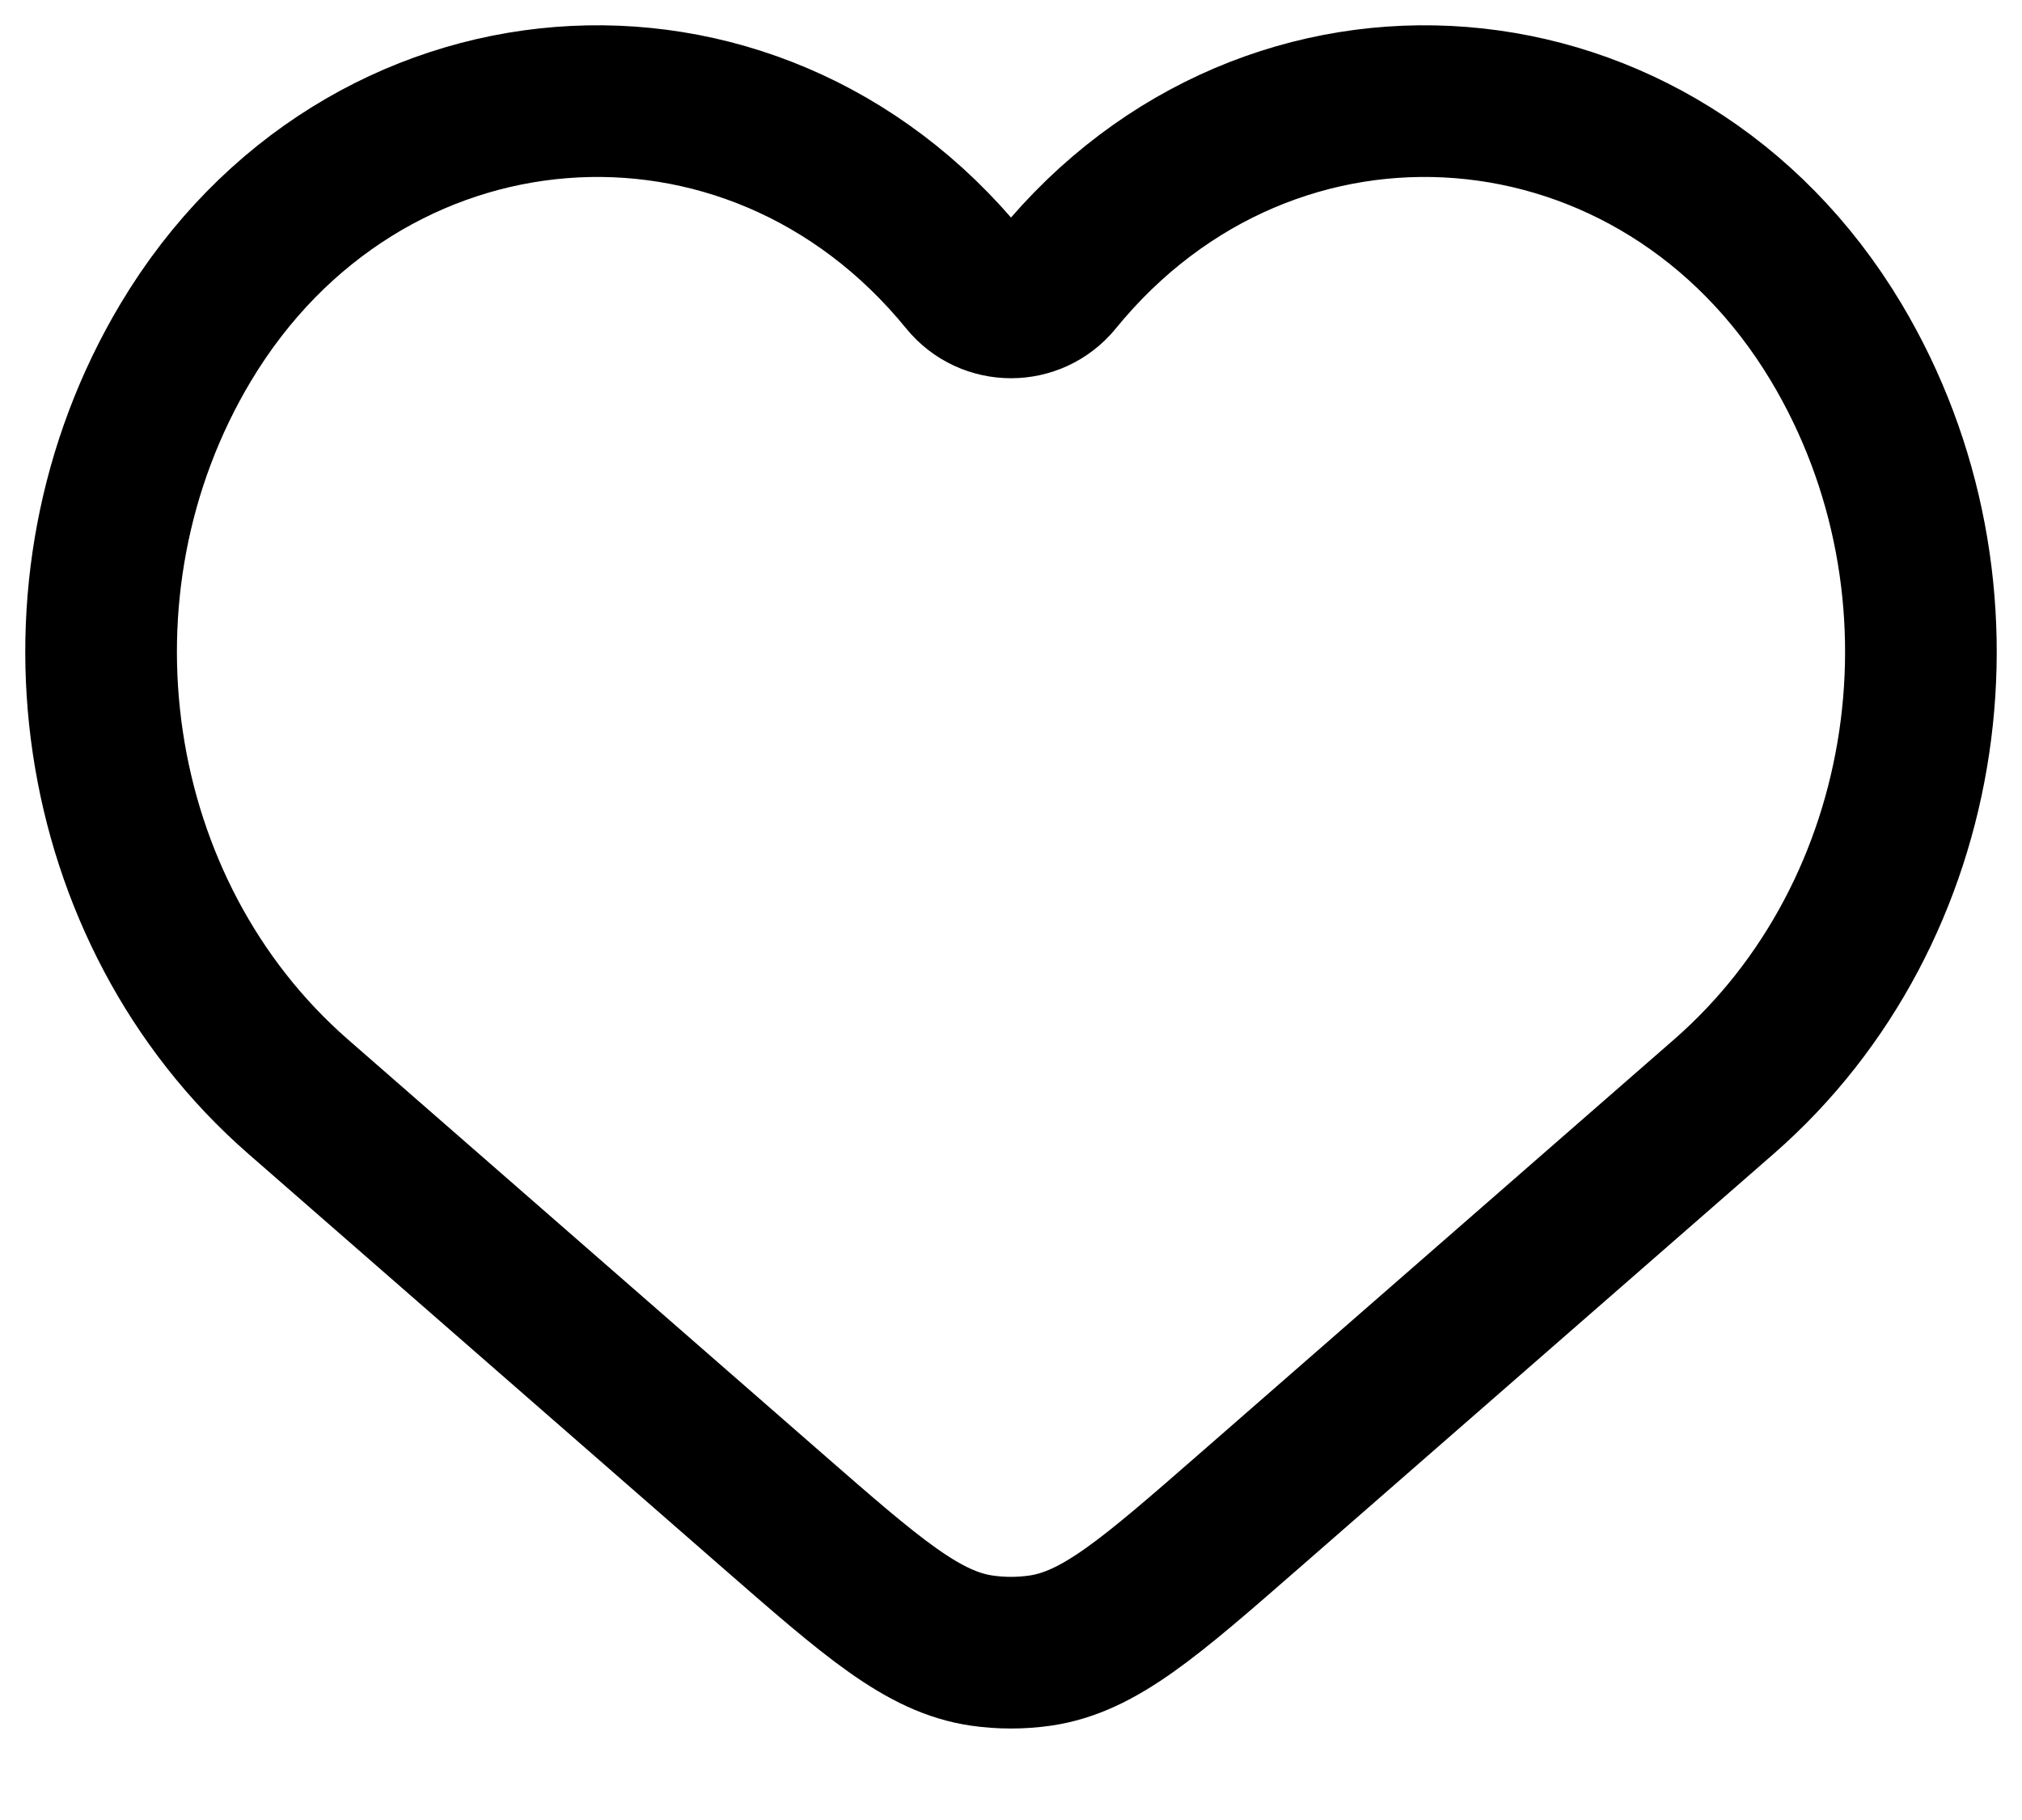 <svg width="20" height="18" viewBox="0 0 20 18" fill="none" xmlns="http://www.w3.org/2000/svg">
<g id="wrap">
<path id="dora" d="M7.633 14.934C8.631 15.805 9.13 16.241 9.714 16.325C9.904 16.352 10.096 16.352 10.286 16.325C10.87 16.241 11.369 15.805 12.367 14.934L17.051 10.846C19.137 9.026 19.615 5.813 18.162 3.385C16.422 0.479 12.575 0.173 10.456 2.774V2.774C10.221 3.063 9.779 3.063 9.544 2.774V2.774C7.425 0.173 3.578 0.479 1.838 3.385C0.385 5.813 0.863 9.026 2.949 10.846L7.633 14.934Z" stroke="#000" stroke-width="1.5" stroke-linecap="square" stroke-linejoin="round"/>
</g>
</svg>
